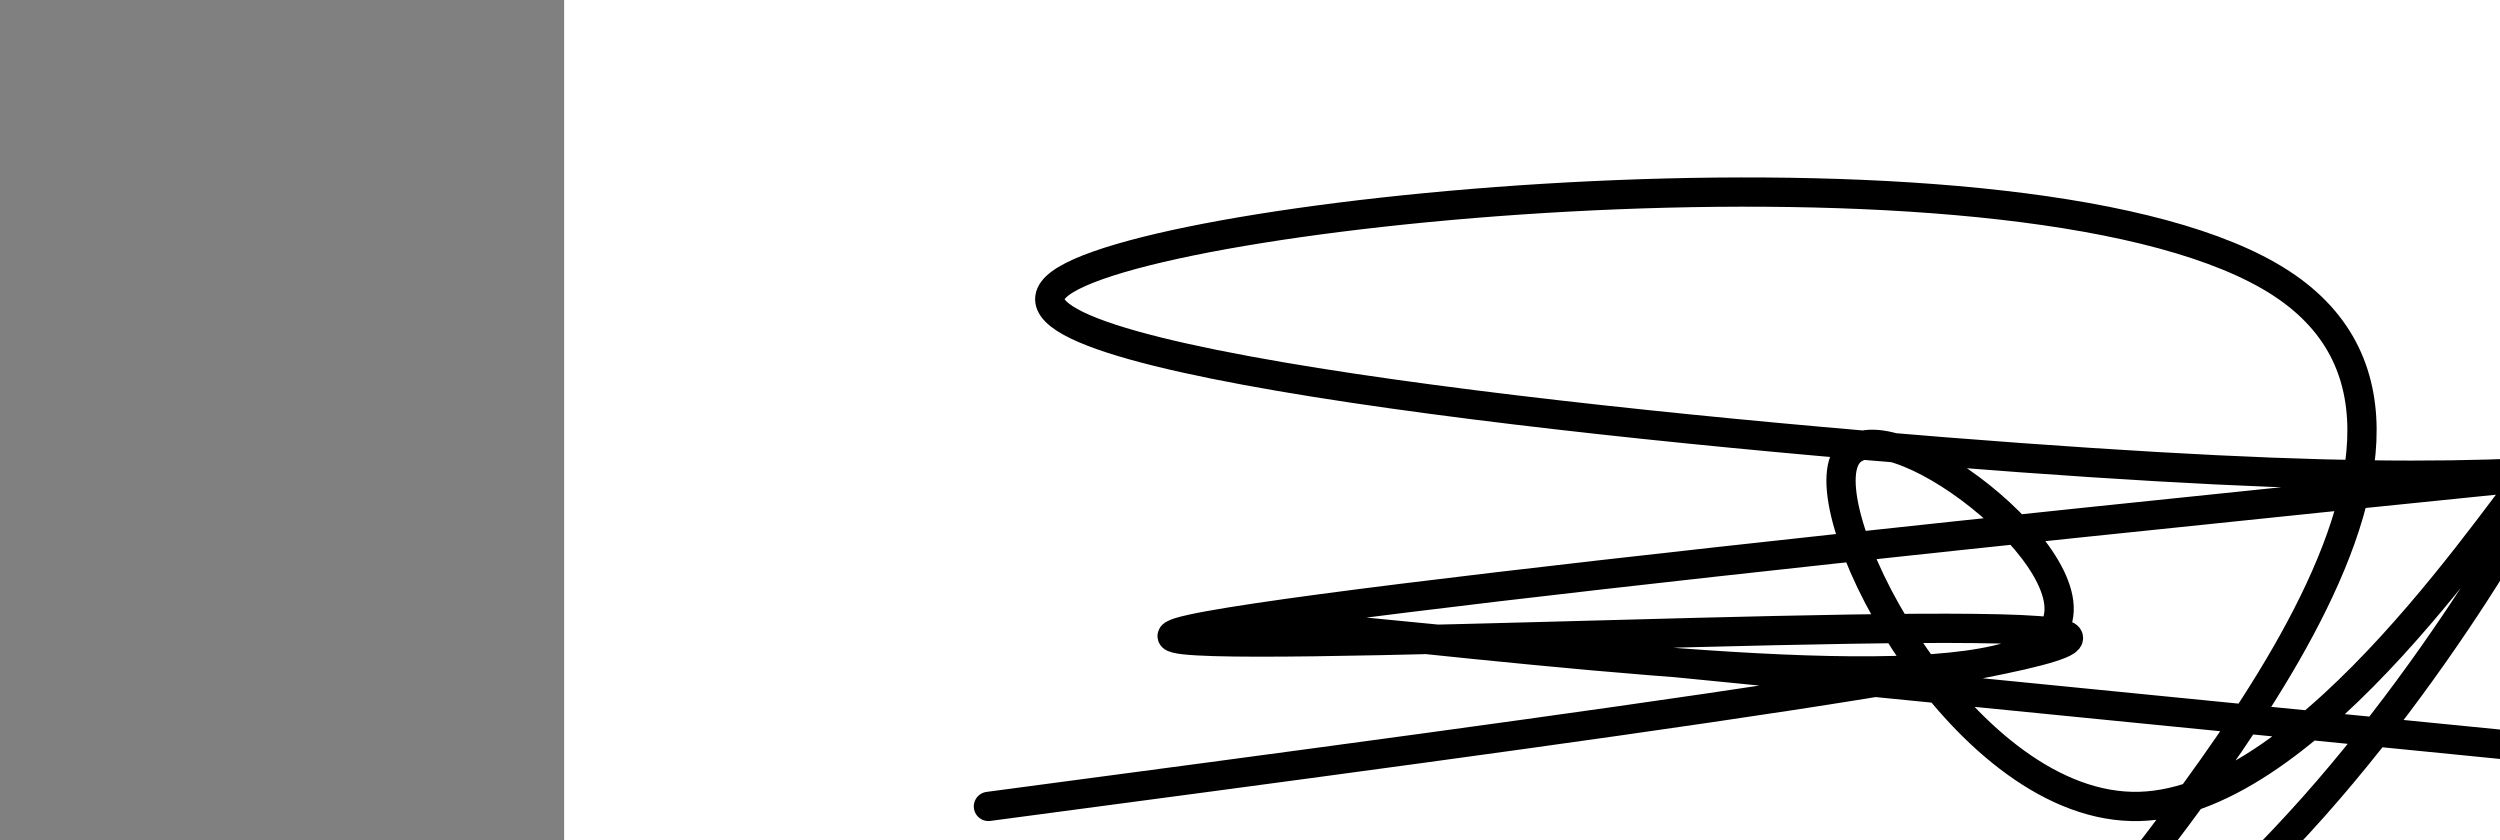 <?xml version="1.0" encoding="utf-8"?><svg version="1.1" id="Calque_1" xmlns="http://www.w3.org/2000/svg" xmlns:xlink="http://www.w3.org/1999/xlink" x="0px" y="0px" width="2136px" height="718px" viewBox="-482 180 2136 718" enable-background="new -482 180 2136 718" xml:space="preserve"><rect x="-482" y="180" width="2136" height="718" fill="#808080" stroke="none"/><g xmlns="http://www.w3.org/2000/svg"><polygon points="0,1440 0,0 2560,0 2560,1440" fill="rgb(255,255,255)" stroke-width="1" stroke-linecap="butt" stroke-linejoin="miter"/><path d="M362.5,869c507.574,-67.435 1015.148,-134.869 908.5,-149c-106.648,-14.131 -827.518,25.043 -745,0c82.518,-25.043 968.423,-114.301 1314,-149c345.577,-34.699 150.825,-14.838 0,0c-150.825,14.838 -257.723,24.653 -596,0c-338.277,-24.653 -907.933,-83.775 -820,-149c87.933,-65.225 833.455,-136.553 1043,0c209.545,136.553 -116.888,480.989 -195.5,596c-78.612,115.011 90.595,0.598 223.5,-149c132.905,-149.598 229.508,-334.381 196,-298c-33.508,36.381 -197.126,293.927 -345,298c-147.874,4.073 -280.005,-245.326 -251,-298c29.005,-52.674 219.144,91.379 176,149c-43.144,57.621 -319.572,28.811 -596,0c-276.428,-28.811 618.786,60.095 1514,149" fill-opacity="0" fill="rgb(0,0,0)" stroke="rgb(0,0,0)" stroke-width="25" stroke-linecap="round" stroke-linejoin="round"/></g></svg>